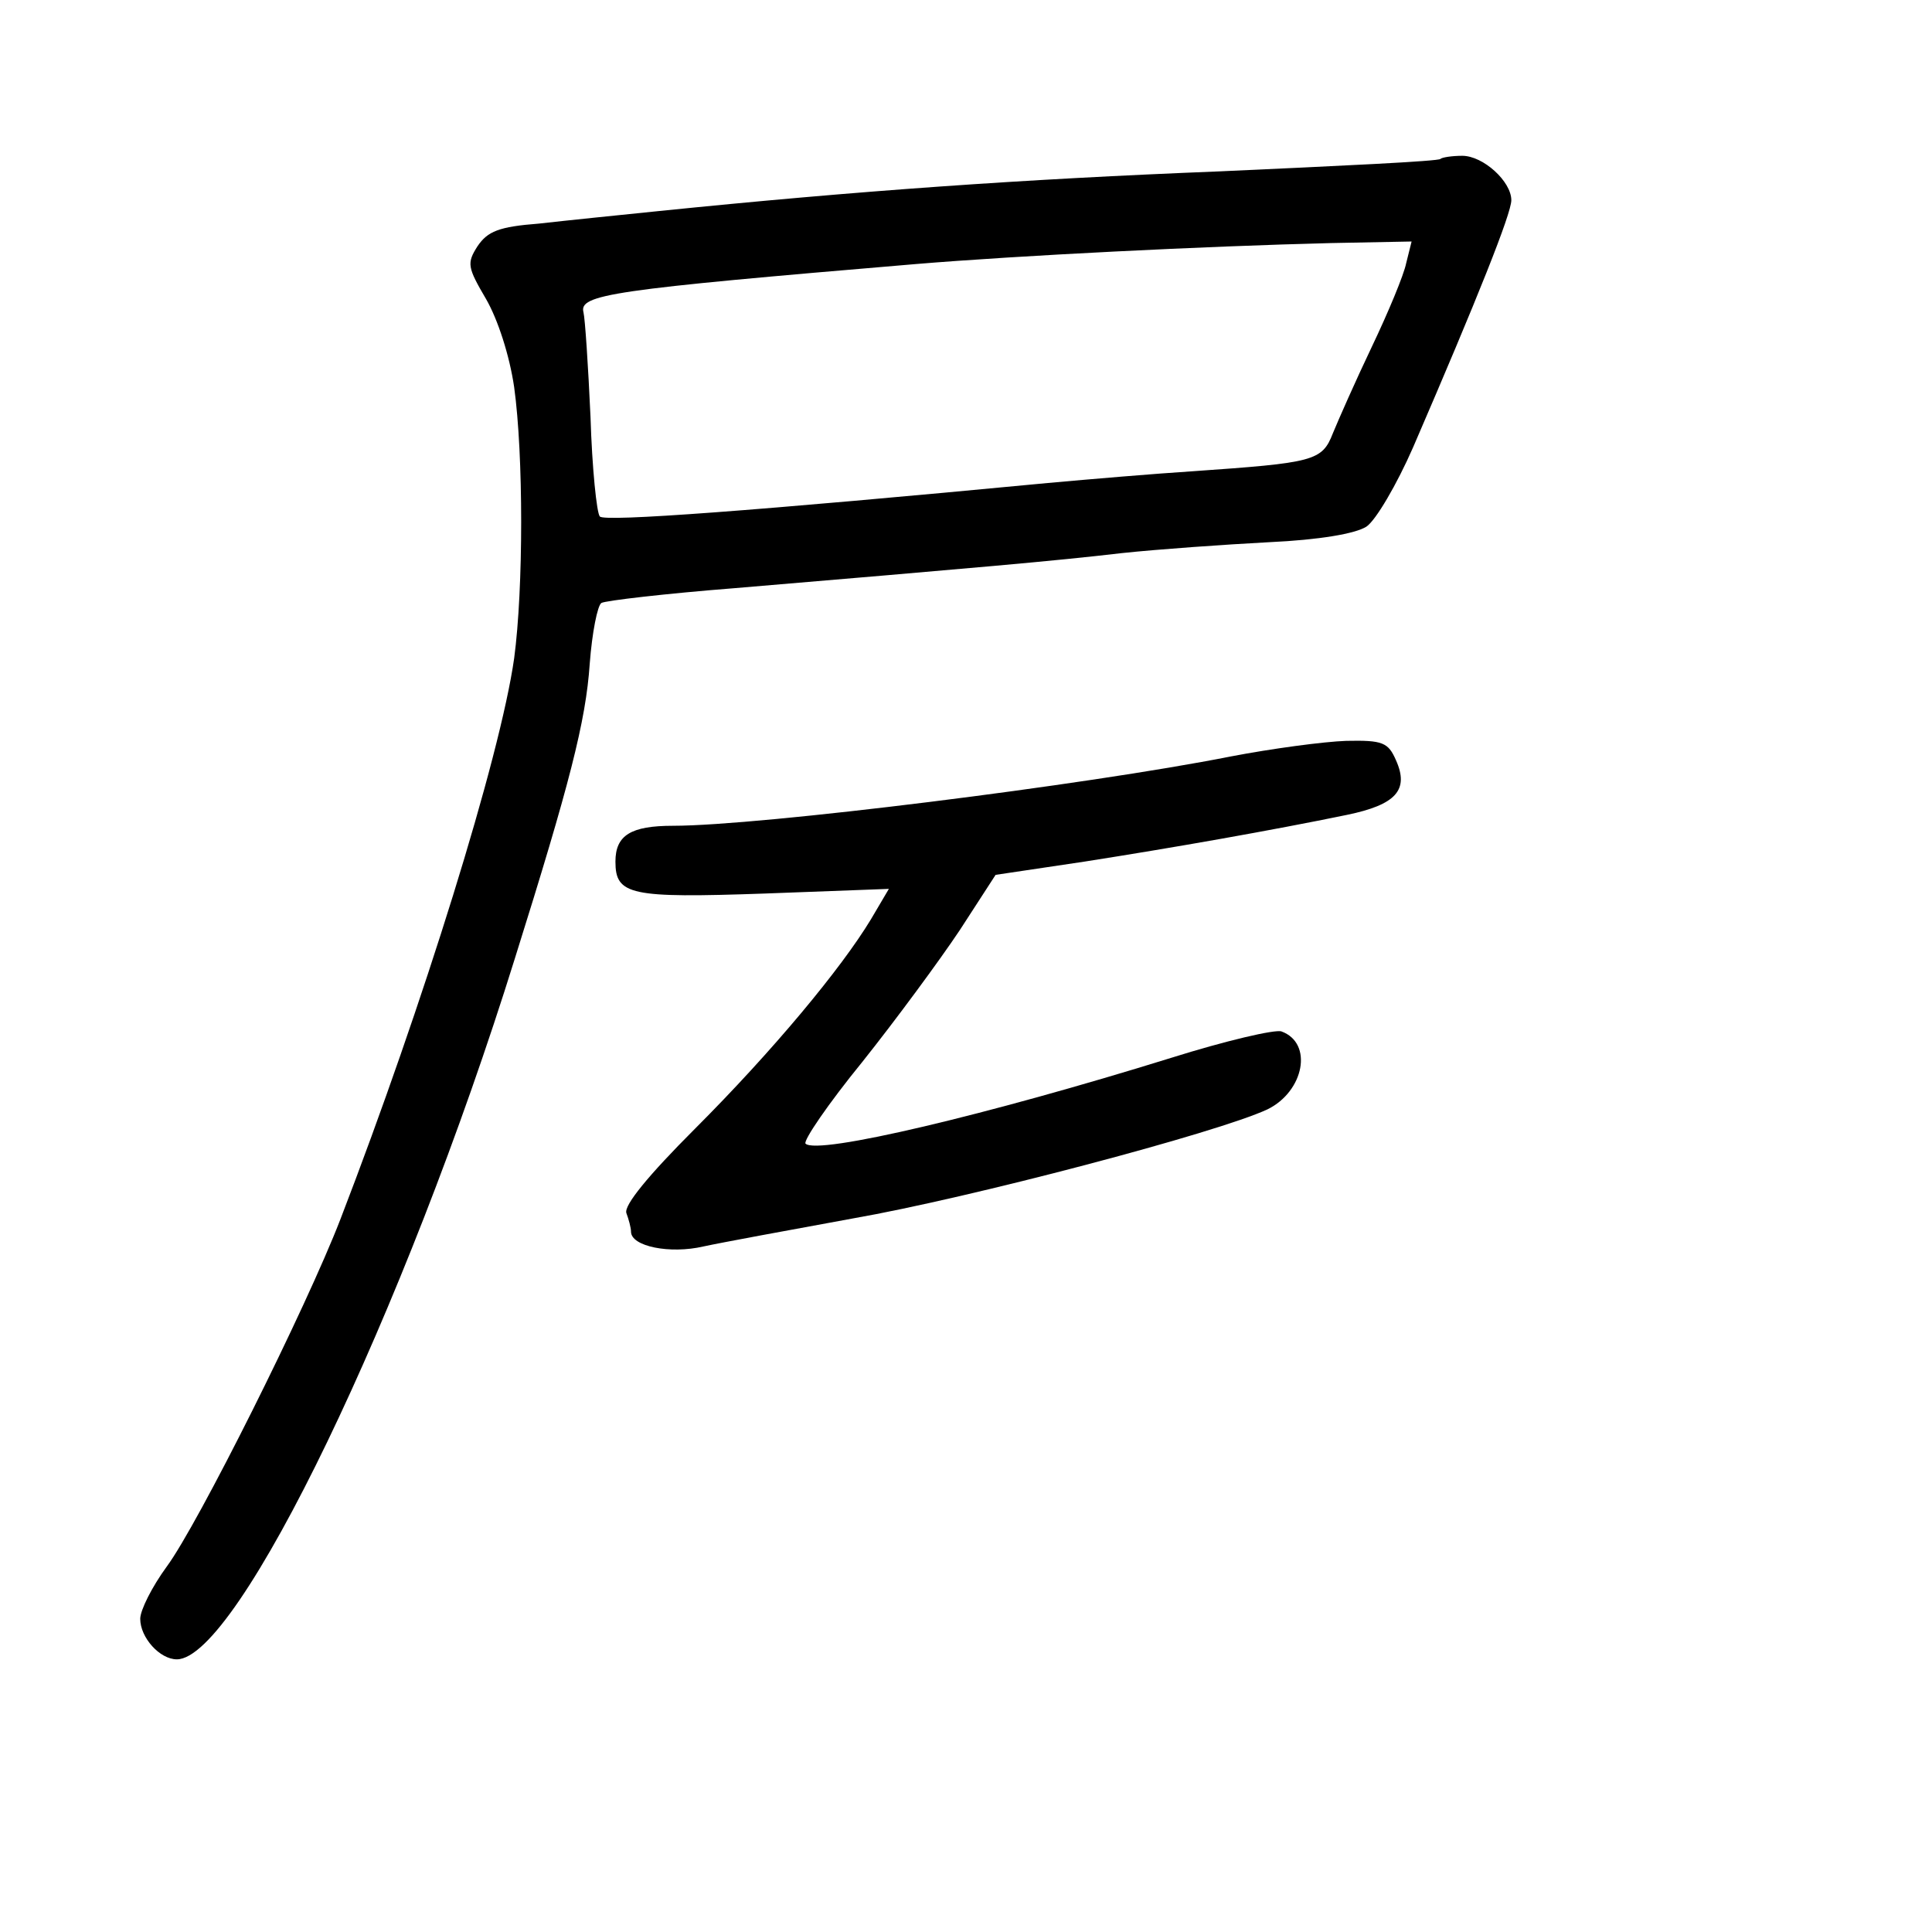 <?xml version="1.0" standalone="no"?>
<!DOCTYPE svg PUBLIC "-//W3C//DTD SVG 20010904//EN"
 "http://www.w3.org/TR/2001/REC-SVG-20010904/DTD/svg10.dtd">
<svg version="1.0" xmlns="http://www.w3.org/2000/svg"
 width="248pt" height="248pt" viewBox="0 0 248 248"
 preserveAspectRatio="xMidYMid meet">
<g transform="translate(0,248) scale(0.1,-0.1)"
fill="#000000" stroke="none">
<path d="M1849 2276 c-2 -3 -130 -9 -284 -16 -253 -10 -465 -25 -720 -51 -49
-5 -118 -12 -153 -16 -52 -4 -66 -10 -79 -29 -14 -22 -13 -27 11 -68 15 -26
30 -72 36 -113 12 -87 12 -258 0 -348 -18 -127 -117 -445 -223 -720 -44 -114
-183 -392 -223 -446 -19 -26 -34 -56 -34 -67 0 -24 25 -52 47 -52 78 0 292
444 434 900 70 223 91 304 96 378 3 40 10 75 15 78 5 3 82 12 171 19 308 26
412 35 497 45 47 5 132 11 189 14 65 3 111 11 125 20 12 8 39 54 60 102 83
192 126 300 126 317 0 24 -36 57 -63 57 -13 0 -26 -2 -28 -4z m-44 -134 c-3
-15 -23 -63 -44 -107 -21 -44 -43 -94 -50 -111 -14 -36 -24 -38 -181 -49 -47
-3 -130 -10 -185 -15 -378 -36 -569 -50 -575 -43 -4 4 -10 62 -12 128 -3 66
-7 126 -9 134 -6 23 34 29 426 62 132 11 372 23 534 27 l103 2 -7 -28z"/>
<path d="M1580 1509 c-187 -37 -605 -89 -716 -89 -54 0 -74 -12 -74 -46 0 -43
19 -47 191 -41 l160 6 -23 -39 c-38 -63 -126 -169 -226 -269 -60 -60 -91 -98
-88 -108 3 -8 6 -19 6 -24 0 -19 50 -29 93 -19 23 5 110 21 192 36 149 26 468
110 532 140 47 23 59 85 18 100 -8 3 -72 -12 -142 -34 -235 -73 -454 -125
-469 -110 -3 4 29 51 73 105 43 54 99 130 125 169 l46 71 114 17 c115 18 240
40 337 60 63 13 80 32 63 70 -10 23 -17 26 -64 25 -29 -1 -96 -10 -148 -20z"/>
</g>
</svg>
